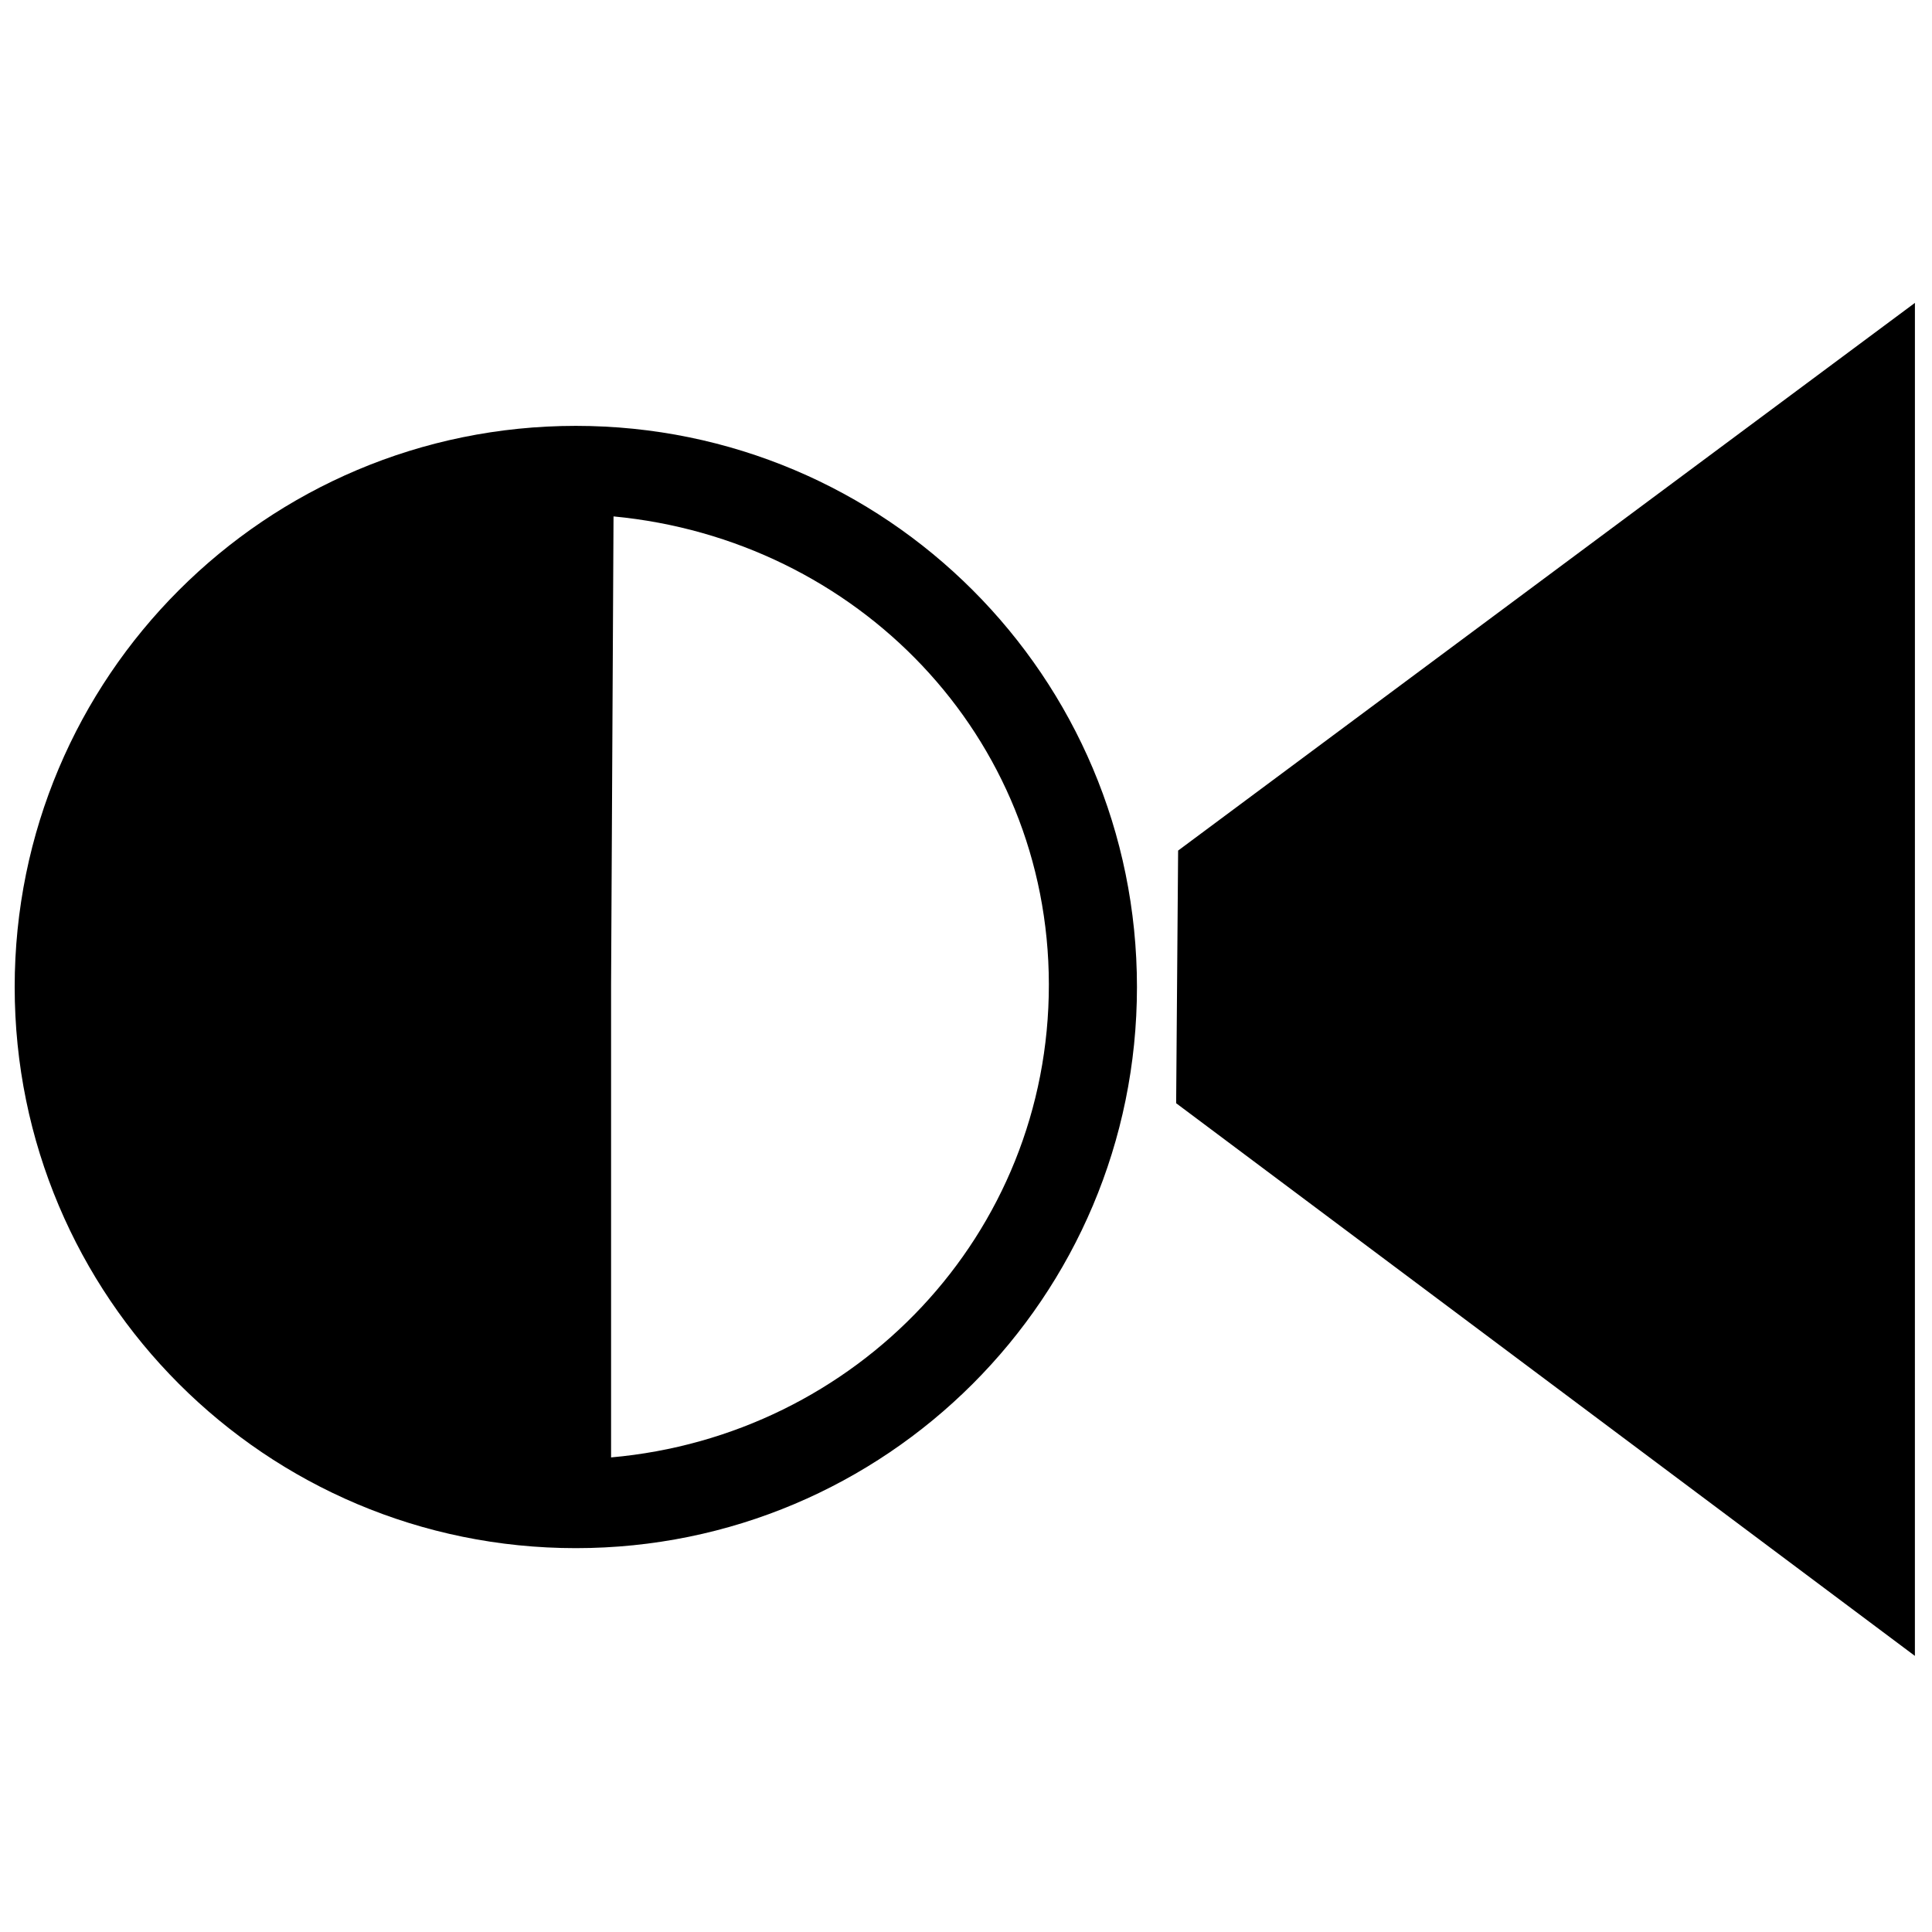 <?xml version="1.0" encoding="UTF-8" standalone="no"?>
<!-- Created with Inkscape (http://www.inkscape.org/) -->

<svg
   xmlns:dc="http://purl.org/dc/elements/1.1/"
   xmlns:cc="http://creativecommons.org/ns#"
   xmlns:rdf="http://www.w3.org/1999/02/22-rdf-syntax-ns#"
   xmlns:svg="http://www.w3.org/2000/svg"
   xmlns="http://www.w3.org/2000/svg"
   xmlns:sodipodi="http://sodipodi.sourceforge.net/DTD/sodipodi-0.dtd"
   xmlns:inkscape="http://www.inkscape.org/namespaces/inkscape"
   width="1000"
   height="1000"
   id="svg2988"
   version="1.1"
   inkscape:version="0.91 r13725"
   sodipodi:docname="tool_prevwaypoint.svg"
   inkscape:export-filename="/Users/chyu/Source/sif.font/resources/concepts/tool_prevwaypoint.png"
   inkscape:export-xdpi="2.1600001"
   inkscape:export-ydpi="2.1600001">
  <defs
     id="defs2990" />
  <sodipodi:namedview
     id="base"
     pagecolor="#ffffff"
     bordercolor="#666666"
     borderopacity="1.0"
     inkscape:pageopacity="0"
     inkscape:pageshadow="2"
     inkscape:zoom="0.2312244"
     inkscape:cx="499.99997"
     inkscape:cy="499.9998"
     inkscape:document-units="px"
     inkscape:current-layer="layer1"
     showgrid="false"
     inkscape:showpageshadow="false"
     showguides="true"
     inkscape:guide-bbox="true"
     inkscape:window-width="1440"
     inkscape:window-height="826"
     inkscape:window-x="0"
     inkscape:window-y="0"
     inkscape:window-maximized="1">
    <sodipodi:guide
       orientation="1,0"
       position="50,760"
       id="guide2996" />
    <sodipodi:guide
       orientation="1,0"
       position="950,808.571"
       id="guide3000" />
    <sodipodi:guide
       orientation="0,1"
       position="648.571,950"
       id="guide3002" />
    <sodipodi:guide
       orientation="0,1"
       position="605.714,50"
       id="guide3004" />
    <sodipodi:guide
       orientation="1,0"
       position="100,645.714"
       id="guide3006" />
    <sodipodi:guide
       orientation="1,0"
       position="900,480"
       id="guide3008" />
    <sodipodi:guide
       orientation="0,1"
       position="531.429,900"
       id="guide3010" />
    <sodipodi:guide
       orientation="0,1"
       position="648.571,100"
       id="guide3012" />
    <inkscape:grid
       type="xygrid"
       id="grid3014"
       empspacing="50"
       visible="true"
       enabled="true"
       snapvisiblegridlinesonly="true"
       dotted="false"
       color="#0400ff"
       opacity="0.027"
       empcolor="#f00059"
       empopacity="0.251" />
  </sodipodi:namedview>
  <g
     inkscape:label="Layer 1"
     inkscape:groupmode="layer"
     id="layer1"
     transform="translate(0,-52.362)"
     style="display:inline">
    <g
       id="g8751"
       transform="matrix(41.667,0,0,41.667,-8531.929,-25807.825)">
      <g
         transform="translate(87.745,306.52)"
         id="g8306">
        <g
           style="display:inline;fill:#555753;stroke:none;enable-background:new"
           id="g7479-3-4"
           transform="matrix(1.168,0,0,1.168,-235.249,-497.118)">
          <path
             id="path7392-0-4"
             transform="translate(-375.762,23.49)"
             style="display:inline;fill:#000000;fill-opacity:1;stroke:none"
             d="m 697.728,674.284 -2.7e-4,14.39 -7.857,-5.878 0.021,-2.687 z m -14.242,1.308 c -3.298,0 -5.968,2.669 -5.968,5.968 0,3.298 2.669,5.968 5.968,5.968 3.298,0 5.968,-2.669 5.968,-5.968 0,-3.298 -2.669,-5.968 -5.968,-5.968 z m 0.401,0.963 c 2.586,0.245 4.627,2.33 4.63,4.977 0.003,2.665 -2.052,4.801 -4.656,5.031 l 0,-5.004 0,-0.027 z" />
        </g>
      </g>
    </g>
  </g>
</svg>
